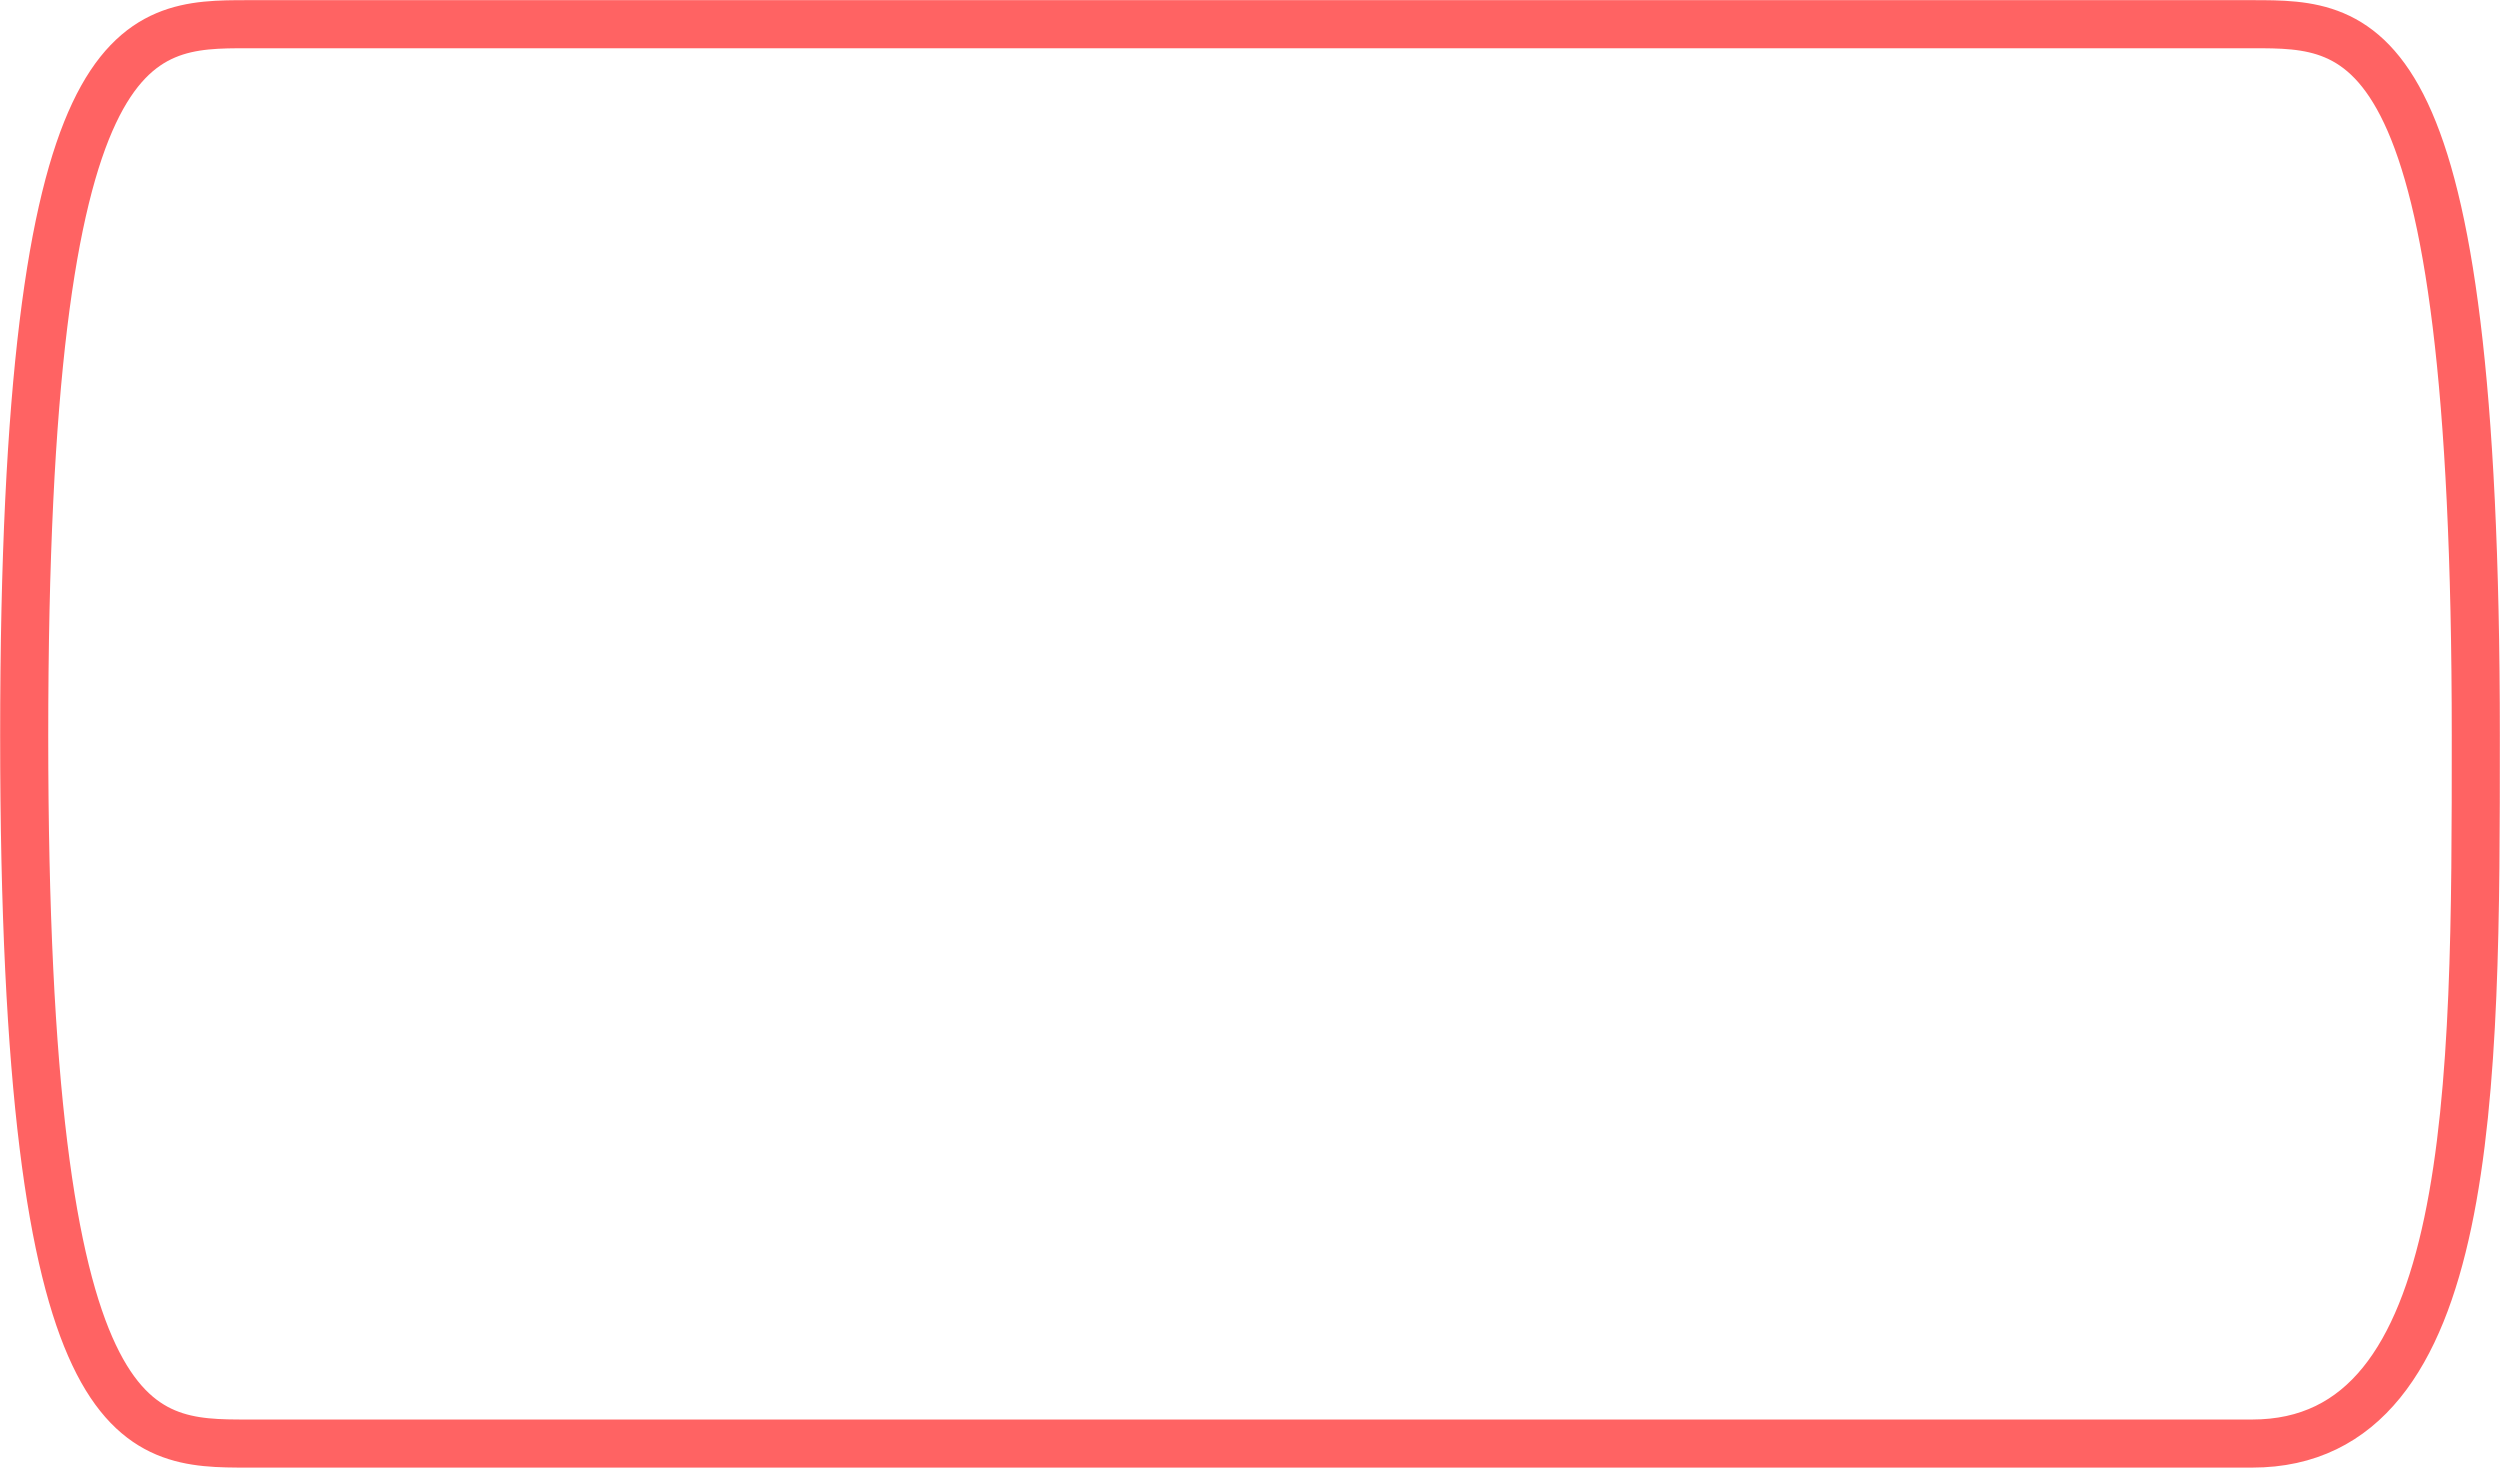 <svg width="78" height="46" viewBox="0 0 78 46" fill="none" xmlns="http://www.w3.org/2000/svg">
<path d="M7.733 45.039H70.267C77.245 45.039 77.245 33.998 77.245 22.957C77.245 0.755 73.756 0.755 70.267 0.755H7.733C4.244 0.755 0.755 0.755 0.755 22.957C0.755 45.039 4.244 45.039 7.733 45.039Z" stroke="#FF6363" stroke-width="1.5" stroke-linecap="round" stroke-linejoin="round"/>
</svg>

